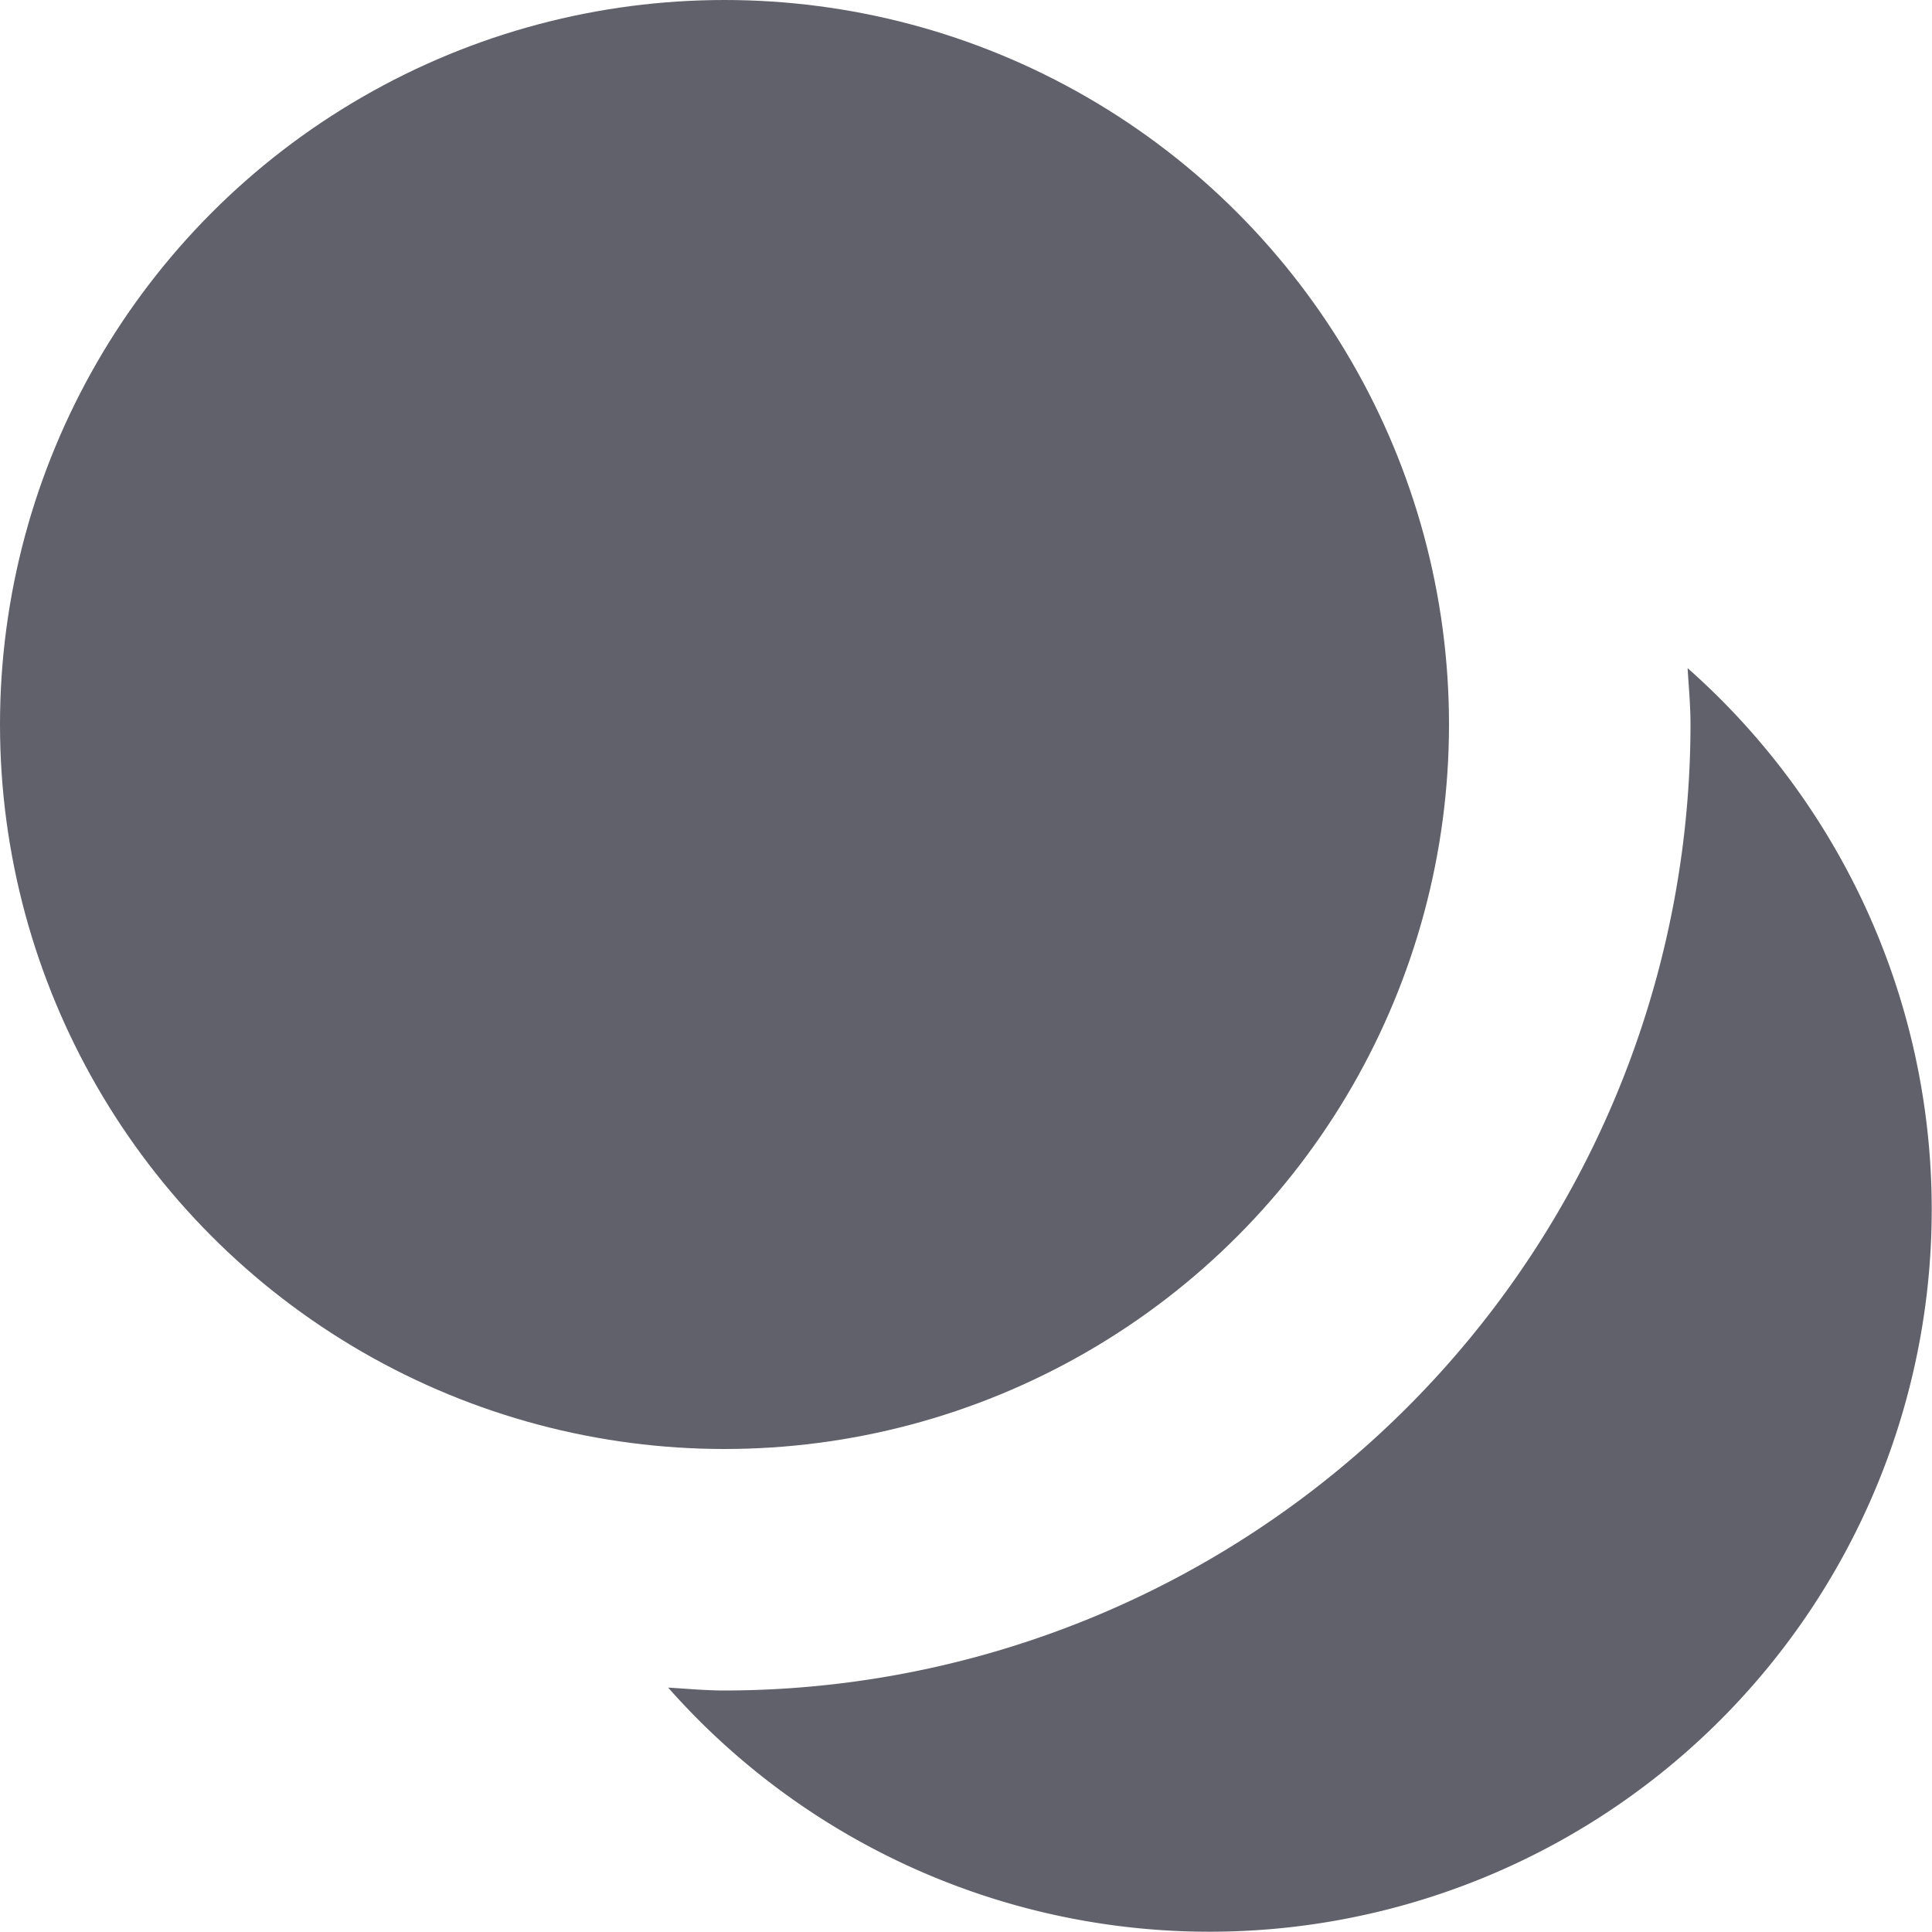 <svg xmlns="http://www.w3.org/2000/svg" height="12" width="12" viewBox="0 0 12 12"><title>duplicate</title><g fill="#61616b" class="nc-icon-wrapper"><path d="M10.482,4.15c.007.117.018.232.018.35a6.006,6.006,0,0,1-6,6c-.118,0-.233-.011-.35-.018A4.486,4.486,0,1,0,10.482,4.15Z" fill="#61616b" data-color="color-2"></path><circle cx="4.5" cy="4.5" r="4.5" fill="#61616b"></circle></g></svg>
